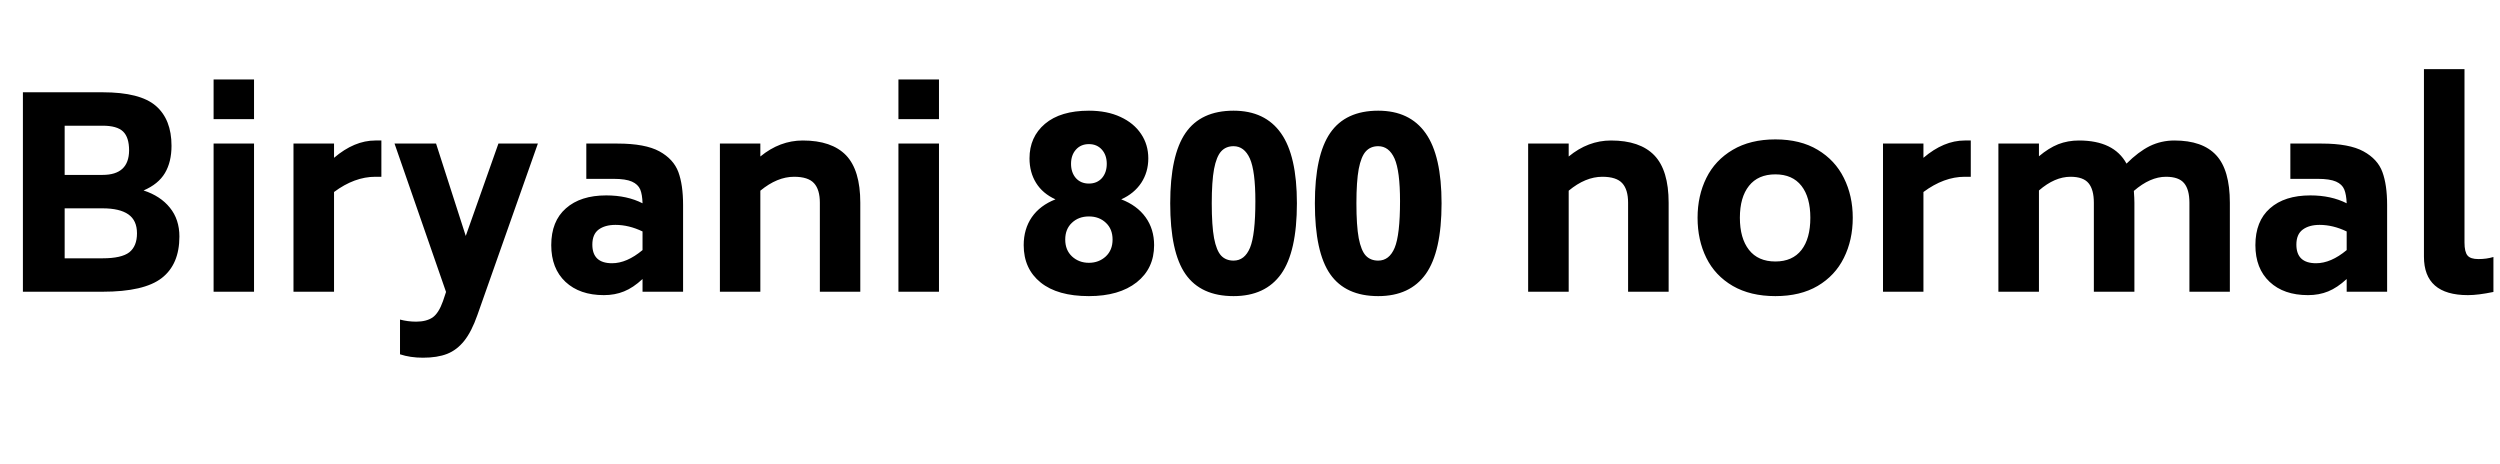 <svg xmlns="http://www.w3.org/2000/svg" xmlns:xlink="http://www.w3.org/1999/xlink" width="228.12" height="42.36"><path fill="black" d="M13.10 17.38Q14.64 17.88 15.50 18.95Q16.37 20.02 16.37 21.58L16.37 21.58Q16.37 24.12 14.76 25.37Q13.15 26.62 9.36 26.62L9.36 26.62L2.09 26.62L2.09 8.42L9.36 8.42Q12.79 8.42 14.22 9.66Q15.65 10.90 15.65 13.30L15.65 13.30Q15.65 14.78 15.05 15.79Q14.45 16.80 13.10 17.38L13.10 17.38ZM5.90 11.47L5.90 15.96L9.36 15.96Q11.76 15.96 11.78 13.73L11.78 13.73Q11.78 12.53 11.23 12Q10.68 11.47 9.36 11.47L9.36 11.47L5.90 11.47ZM12.50 21.29Q12.50 20.11 11.71 19.56Q10.92 19.01 9.36 19.01L9.36 19.01L5.90 19.01L5.90 23.57L9.36 23.57Q11.09 23.57 11.80 23.02Q12.50 22.46 12.50 21.29L12.50 21.29ZM19.49 10.87L19.49 7.25L23.18 7.25L23.18 10.87L19.49 10.87ZM19.49 26.62L19.49 13.10L23.18 13.10L23.18 26.62L19.49 26.62ZM34.25 12.82L34.80 12.82L34.80 16.13L34.25 16.13Q32.35 16.13 30.48 17.52L30.48 17.52L30.48 26.62L26.78 26.62L26.78 13.10L30.48 13.10L30.48 14.40Q32.33 12.82 34.25 12.82L34.25 12.82ZM45.48 13.10L49.08 13.10L43.56 28.75Q43.03 30.26 42.36 31.10Q41.69 31.94 40.80 32.29Q39.91 32.64 38.59 32.64L38.59 32.64Q37.44 32.64 36.50 32.33L36.50 32.33L36.50 29.16Q37.22 29.35 37.97 29.35L37.97 29.35Q38.90 29.35 39.47 28.97Q40.03 28.58 40.42 27.48L40.42 27.48L40.70 26.64L36.00 13.10L39.79 13.10L42.50 21.53L45.48 13.10ZM56.35 13.10Q58.87 13.10 60.17 13.81Q61.46 14.52 61.90 15.70Q62.33 16.87 62.33 18.70L62.33 18.70L62.33 26.62L58.63 26.62L58.63 25.46Q57.77 26.26 56.94 26.59Q56.11 26.93 55.10 26.93L55.10 26.93Q52.90 26.93 51.60 25.72Q50.30 24.50 50.30 22.37L50.30 22.37Q50.30 20.18 51.64 19.01Q52.97 17.83 55.32 17.83L55.32 17.83Q57.22 17.83 58.63 18.55L58.63 18.55Q58.61 17.76 58.42 17.29Q58.22 16.82 57.66 16.57Q57.10 16.32 55.99 16.32L55.99 16.32L53.50 16.32L53.50 13.10L56.35 13.10ZM55.85 24.02Q57.19 24.02 58.63 22.82L58.63 22.82L58.63 21.12Q57.38 20.52 56.16 20.52L56.16 20.52Q55.20 20.52 54.62 20.95Q54.05 21.38 54.05 22.32L54.05 22.32Q54.05 24.02 55.85 24.02L55.85 24.02ZM73.25 12.82Q75.89 12.82 77.20 14.17Q78.50 15.53 78.50 18.50L78.50 18.50L78.50 26.62L74.81 26.62L74.81 18.50Q74.81 17.30 74.28 16.72Q73.75 16.13 72.46 16.13L72.46 16.13Q70.92 16.13 69.38 17.40L69.38 17.40L69.38 26.62L65.69 26.62L65.69 13.10L69.38 13.10L69.38 14.28Q71.16 12.82 73.25 12.82L73.25 12.82ZM81.98 10.87L81.98 7.25L85.68 7.25L85.68 10.87L81.98 10.87ZM81.98 26.62L81.98 13.10L85.68 13.10L85.68 26.62L81.98 26.62ZM102.31 18.19Q103.75 18.74 104.53 19.82Q105.31 20.90 105.31 22.37L105.31 22.37Q105.31 24.50 103.72 25.76Q102.12 27.02 99.36 27.02L99.36 27.02Q96.50 27.02 94.96 25.78Q93.41 24.53 93.41 22.37L93.41 22.37Q93.41 20.90 94.15 19.82Q94.90 18.74 96.31 18.19L96.31 18.19Q95.14 17.66 94.54 16.69Q93.94 15.72 93.94 14.45L93.94 14.45Q93.94 12.50 95.35 11.30Q96.77 10.10 99.36 10.10L99.36 10.10Q101.02 10.10 102.24 10.67Q103.46 11.23 104.12 12.22Q104.78 13.20 104.78 14.45L104.78 14.45Q104.78 15.70 104.14 16.68Q103.49 17.66 102.31 18.19L102.31 18.19ZM99.36 13.15Q98.62 13.15 98.17 13.66Q97.73 14.16 97.73 14.95L97.73 14.95Q97.73 15.74 98.17 16.25Q98.62 16.75 99.36 16.75L99.36 16.75Q100.10 16.75 100.55 16.25Q100.99 15.74 100.99 14.95L100.99 14.95Q100.99 14.16 100.55 13.66Q100.10 13.15 99.36 13.15L99.36 13.15ZM99.36 23.98Q100.27 23.98 100.90 23.40Q101.52 22.82 101.52 21.86L101.52 21.86Q101.52 20.90 100.91 20.33Q100.30 19.75 99.36 19.75L99.36 19.75Q98.42 19.75 97.81 20.33Q97.20 20.90 97.20 21.86L97.20 21.86Q97.20 22.82 97.82 23.40Q98.45 23.98 99.36 23.98L99.36 23.98ZM112.56 27.02Q109.58 27.02 108.18 25.02Q106.78 23.02 106.78 18.55L106.78 18.55Q106.78 14.16 108.18 12.13Q109.58 10.10 112.56 10.10L112.56 10.10Q115.44 10.10 116.89 12.16Q118.34 14.21 118.34 18.55L118.34 18.55Q118.34 22.97 116.90 25.00Q115.46 27.02 112.56 27.02L112.56 27.02ZM112.56 23.78Q113.57 23.78 114.06 22.61Q114.55 21.43 114.55 18.36L114.55 18.36Q114.55 15.60 114.05 14.47Q113.54 13.34 112.56 13.34L112.56 13.34Q111.86 13.34 111.43 13.81Q111.00 14.28 110.78 15.42Q110.57 16.56 110.57 18.55L110.57 18.55Q110.57 20.59 110.78 21.73Q111.00 22.87 111.43 23.33Q111.86 23.78 112.56 23.78L112.56 23.78ZM125.76 27.02Q122.78 27.02 121.38 25.02Q119.98 23.02 119.98 18.55L119.98 18.55Q119.98 14.16 121.38 12.13Q122.78 10.10 125.76 10.10L125.76 10.10Q128.64 10.10 130.09 12.16Q131.54 14.21 131.54 18.55L131.54 18.55Q131.54 22.97 130.10 25.00Q128.66 27.02 125.76 27.02L125.76 27.02ZM125.76 23.78Q126.77 23.78 127.26 22.61Q127.75 21.43 127.75 18.36L127.75 18.36Q127.75 15.60 127.25 14.47Q126.74 13.34 125.76 13.34L125.76 13.34Q125.06 13.34 124.63 13.81Q124.20 14.28 123.98 15.42Q123.77 16.56 123.77 18.55L123.77 18.55Q123.77 20.59 123.98 21.73Q124.20 22.87 124.63 23.33Q125.06 23.78 125.76 23.78L125.76 23.78ZM147 12.82Q149.64 12.82 150.95 14.17Q152.26 15.53 152.26 18.50L152.26 18.50L152.26 26.62L148.56 26.62L148.56 18.50Q148.56 17.30 148.03 16.72Q147.50 16.13 146.21 16.13L146.21 16.13Q144.67 16.13 143.14 17.40L143.14 17.40L143.14 26.62L139.44 26.62L139.44 13.10L143.14 13.10L143.14 14.28Q144.91 12.82 147 12.82L147 12.82ZM162 27.02Q159.72 27.02 158.11 26.09Q156.50 25.15 155.70 23.53Q154.90 21.91 154.90 19.87L154.90 19.87Q154.90 17.86 155.70 16.24Q156.50 14.62 158.11 13.67Q159.72 12.72 162 12.72L162 12.72Q164.28 12.72 165.86 13.67Q167.45 14.62 168.25 16.24Q169.06 17.86 169.06 19.87L169.06 19.87Q169.06 21.91 168.25 23.53Q167.45 25.15 165.86 26.09Q164.28 27.02 162 27.02L162 27.02ZM162 23.86Q163.56 23.86 164.38 22.81Q165.19 21.77 165.19 19.87L165.19 19.87Q165.19 18 164.38 16.96Q163.56 15.91 162 15.91L162 15.91Q160.42 15.91 159.59 16.96Q158.76 18 158.76 19.87L158.76 19.87Q158.76 21.74 159.59 22.80Q160.42 23.86 162 23.86L162 23.86ZM179.28 12.82L179.83 12.82L179.83 16.13L179.28 16.13Q177.38 16.13 175.51 17.52L175.51 17.52L175.51 26.62L171.82 26.62L171.82 13.10L175.51 13.10L175.51 14.40Q177.36 12.82 179.28 12.82L179.28 12.82ZM198.41 12.82Q200.98 12.82 202.22 14.16Q203.47 15.50 203.47 18.50L203.47 18.50L203.47 26.62L199.78 26.62L199.78 18.50Q199.78 17.30 199.30 16.72Q198.82 16.13 197.64 16.13L197.64 16.13Q196.20 16.13 194.71 17.42L194.71 17.42Q194.76 18.10 194.76 18.50L194.76 18.50L194.76 26.62L191.06 26.62L191.06 18.50Q191.06 17.30 190.58 16.72Q190.10 16.13 188.93 16.13L188.93 16.13Q187.49 16.13 186.05 17.38L186.05 17.38L186.05 26.62L182.35 26.62L182.35 13.10L186.05 13.10L186.05 14.26Q186.94 13.51 187.81 13.16Q188.69 12.82 189.70 12.82L189.70 12.82Q192.89 12.82 194.04 14.93L194.04 14.93Q195.12 13.85 196.16 13.33Q197.21 12.82 198.41 12.82L198.41 12.82ZM211.85 13.10Q214.37 13.10 215.66 13.81Q216.96 14.52 217.39 15.70Q217.82 16.87 217.82 18.70L217.82 18.70L217.82 26.62L214.13 26.62L214.13 25.46Q213.26 26.26 212.44 26.59Q211.61 26.93 210.60 26.93L210.60 26.93Q208.39 26.93 207.10 25.72Q205.80 24.50 205.80 22.37L205.80 22.37Q205.80 20.18 207.13 19.01Q208.46 17.83 210.82 17.83L210.82 17.83Q212.71 17.83 214.13 18.55L214.13 18.55Q214.10 17.76 213.91 17.29Q213.72 16.82 213.16 16.57Q212.59 16.32 211.49 16.32L211.49 16.32L208.99 16.32L208.99 13.10L211.85 13.10ZM211.34 24.02Q212.69 24.02 214.13 22.82L214.13 22.82L214.13 21.12Q212.88 20.52 211.66 20.52L211.66 20.52Q210.70 20.52 210.12 20.95Q209.54 21.38 209.54 22.32L209.54 22.32Q209.54 24.02 211.34 24.02L211.34 24.02ZM225.19 26.93Q221.18 26.93 221.18 23.42L221.18 23.42L221.18 6.31L224.88 6.31L224.88 22.13Q224.88 22.99 225.16 23.32Q225.43 23.64 226.15 23.64L226.15 23.64Q226.90 23.64 227.52 23.45L227.52 23.45L227.52 26.64Q226.13 26.93 225.19 26.93L225.19 26.93Z"/></svg>